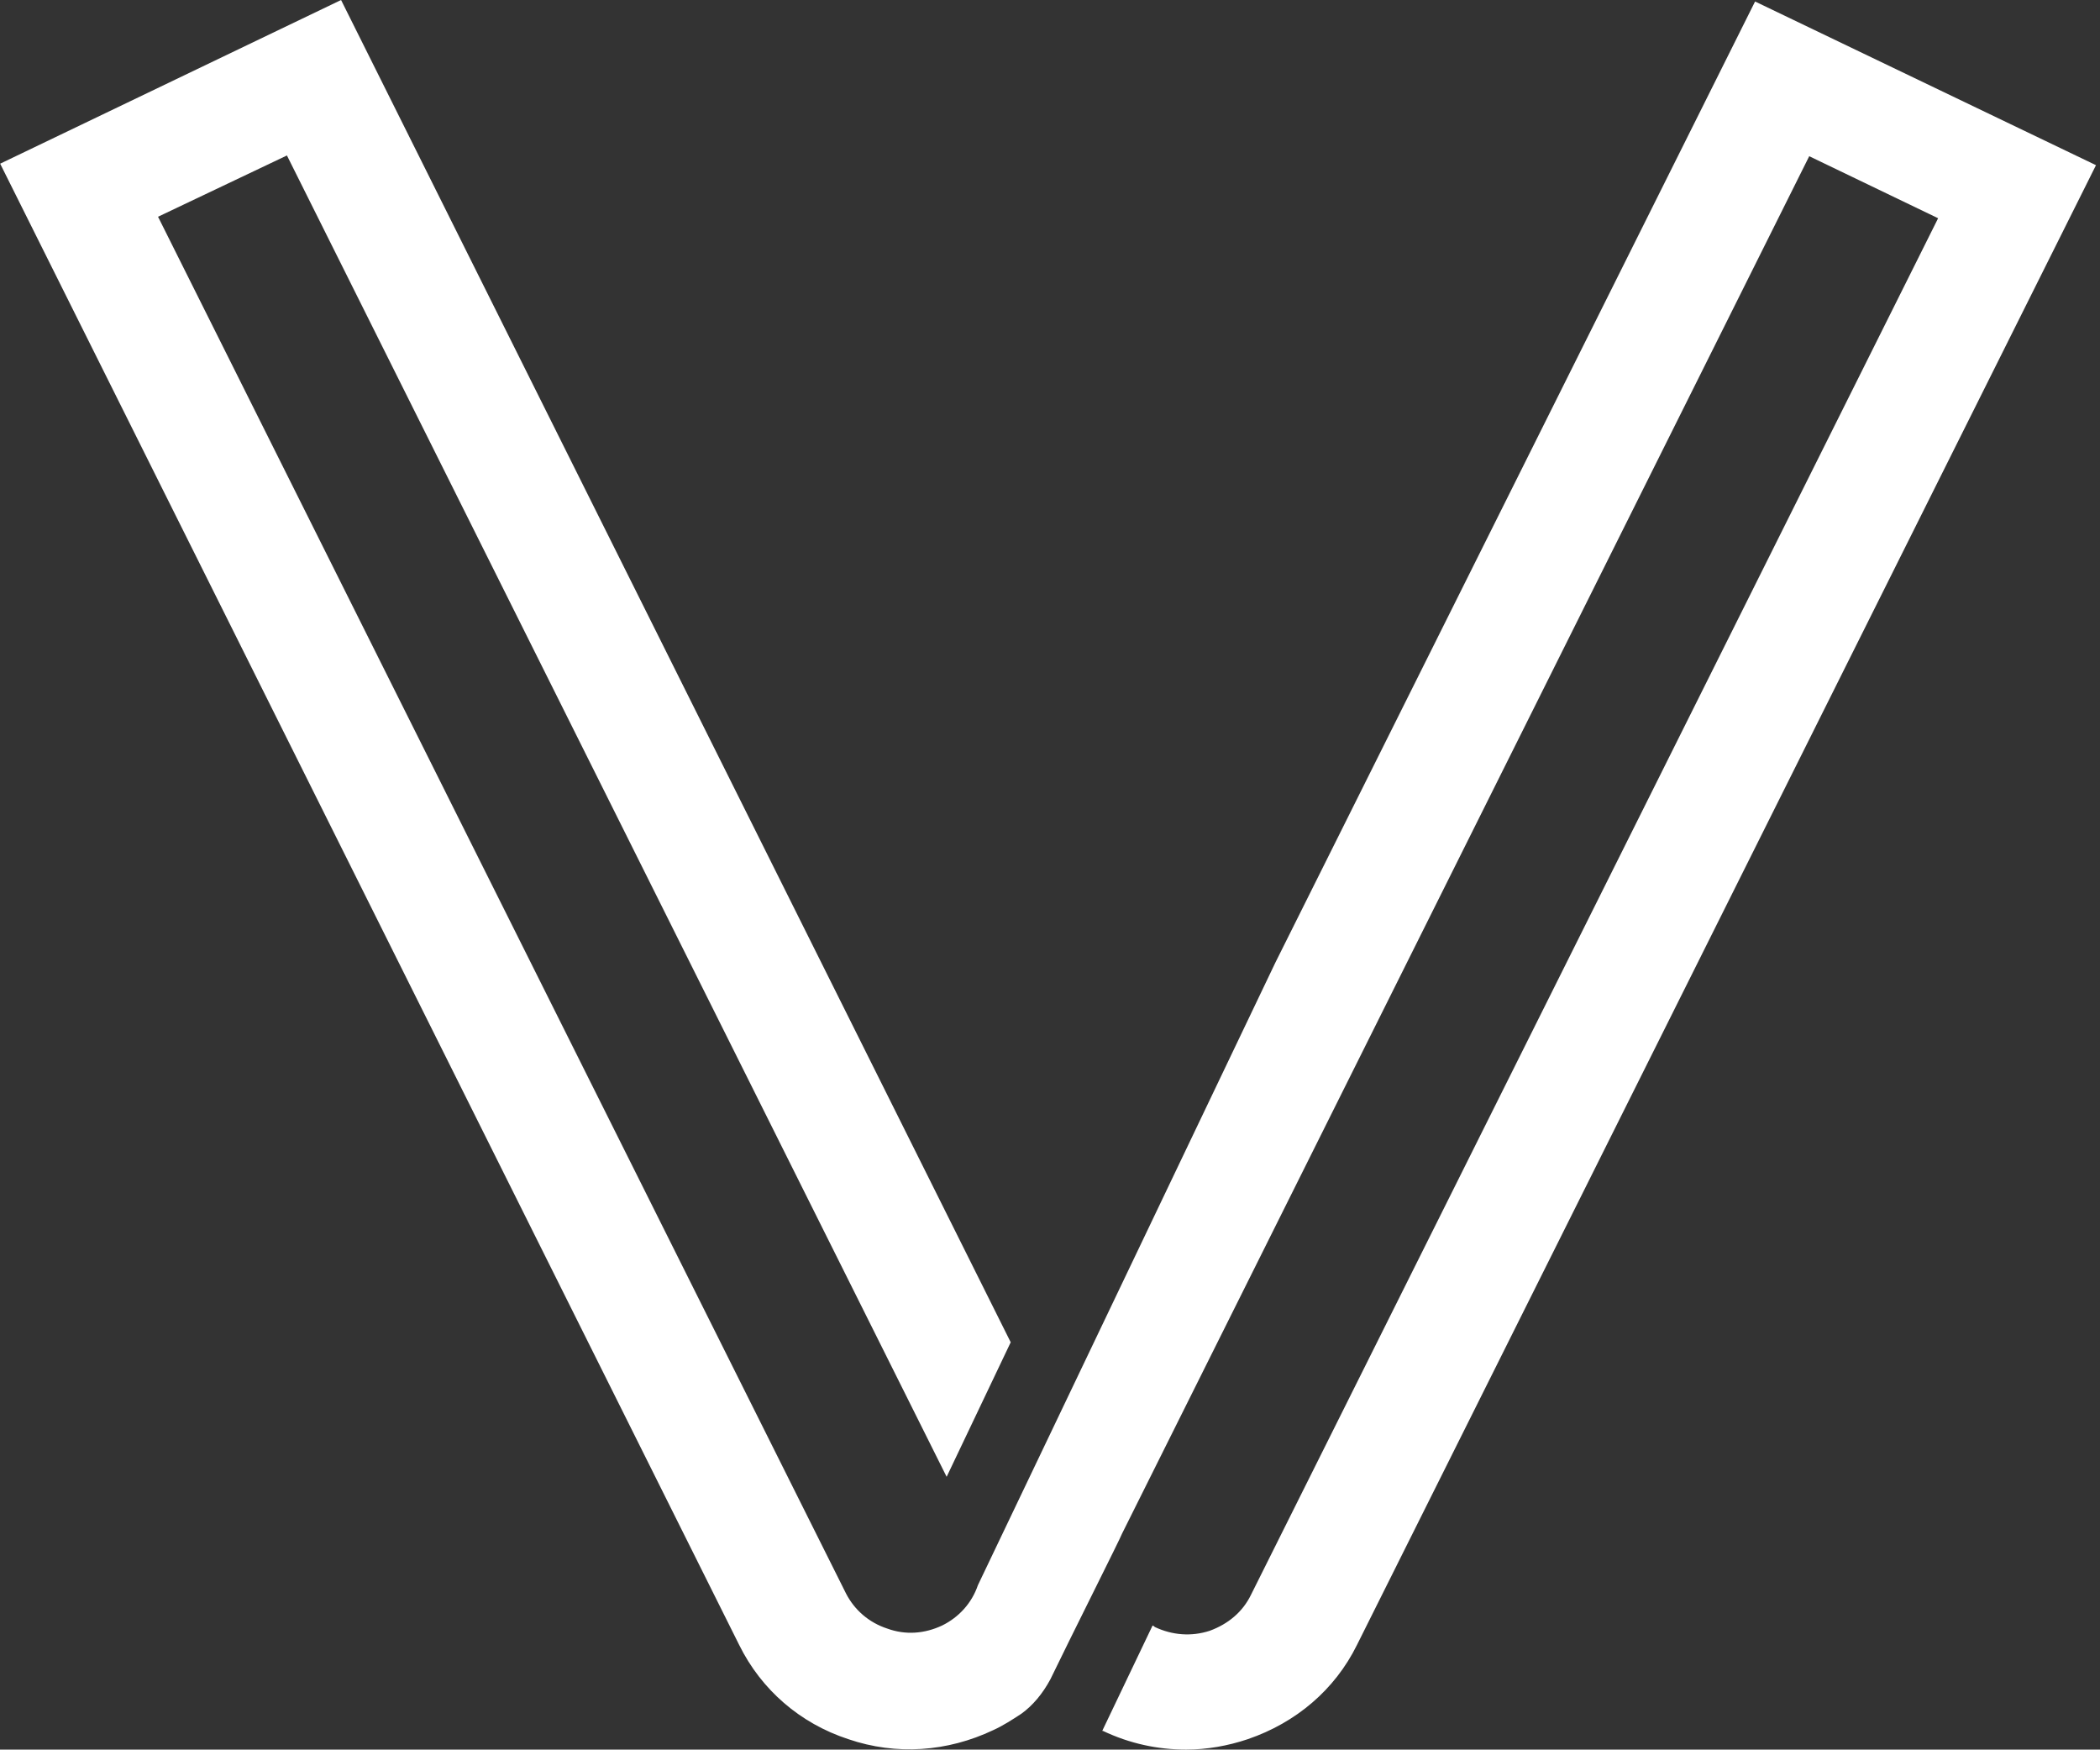 <svg width="503" height="419" viewBox="0 0 503 419" fill="none" xmlns="http://www.w3.org/2000/svg">
<rect x="0" y="0" width="503" height="419" fill="#333333" stroke="none"/>
<path d="M420.382 0.361L305.477 230.533L234.233 379.627C232.771 383.922 229.666 387.323 225.647 389.292C221.445 391.261 216.878 391.618 212.494 390.008C208.11 388.576 204.639 385.533 202.629 381.595L37.853 51.908L68.726 37.231L226.743 353.674L242.088 321.457L81.696 0.003L0.039 39.2L177.054 393.945C182.352 404.684 191.669 412.739 203.177 416.497C214.686 420.435 226.926 419.54 237.886 414.349C240.261 413.275 242.453 411.844 244.645 410.412C247.386 408.443 249.76 405.579 251.587 402.178C256.154 392.692 268.394 368.351 268.759 367.277L433.352 37.41L464.225 52.266L299.632 381.953C297.622 386.07 294.151 388.934 289.767 390.545C285.383 391.976 280.816 391.618 276.614 389.65C276.614 389.65 276.249 389.292 276.066 389.292L264.009 414.528C264.009 414.528 264.009 414.528 264.192 414.528C270.586 417.571 277.345 419.003 284.104 419.003C289.036 419.003 294.151 418.108 298.901 416.497C310.41 412.56 319.726 404.684 325.024 393.945L502.039 39.558L420.382 0.361Z" fill="white"/>
</svg>
